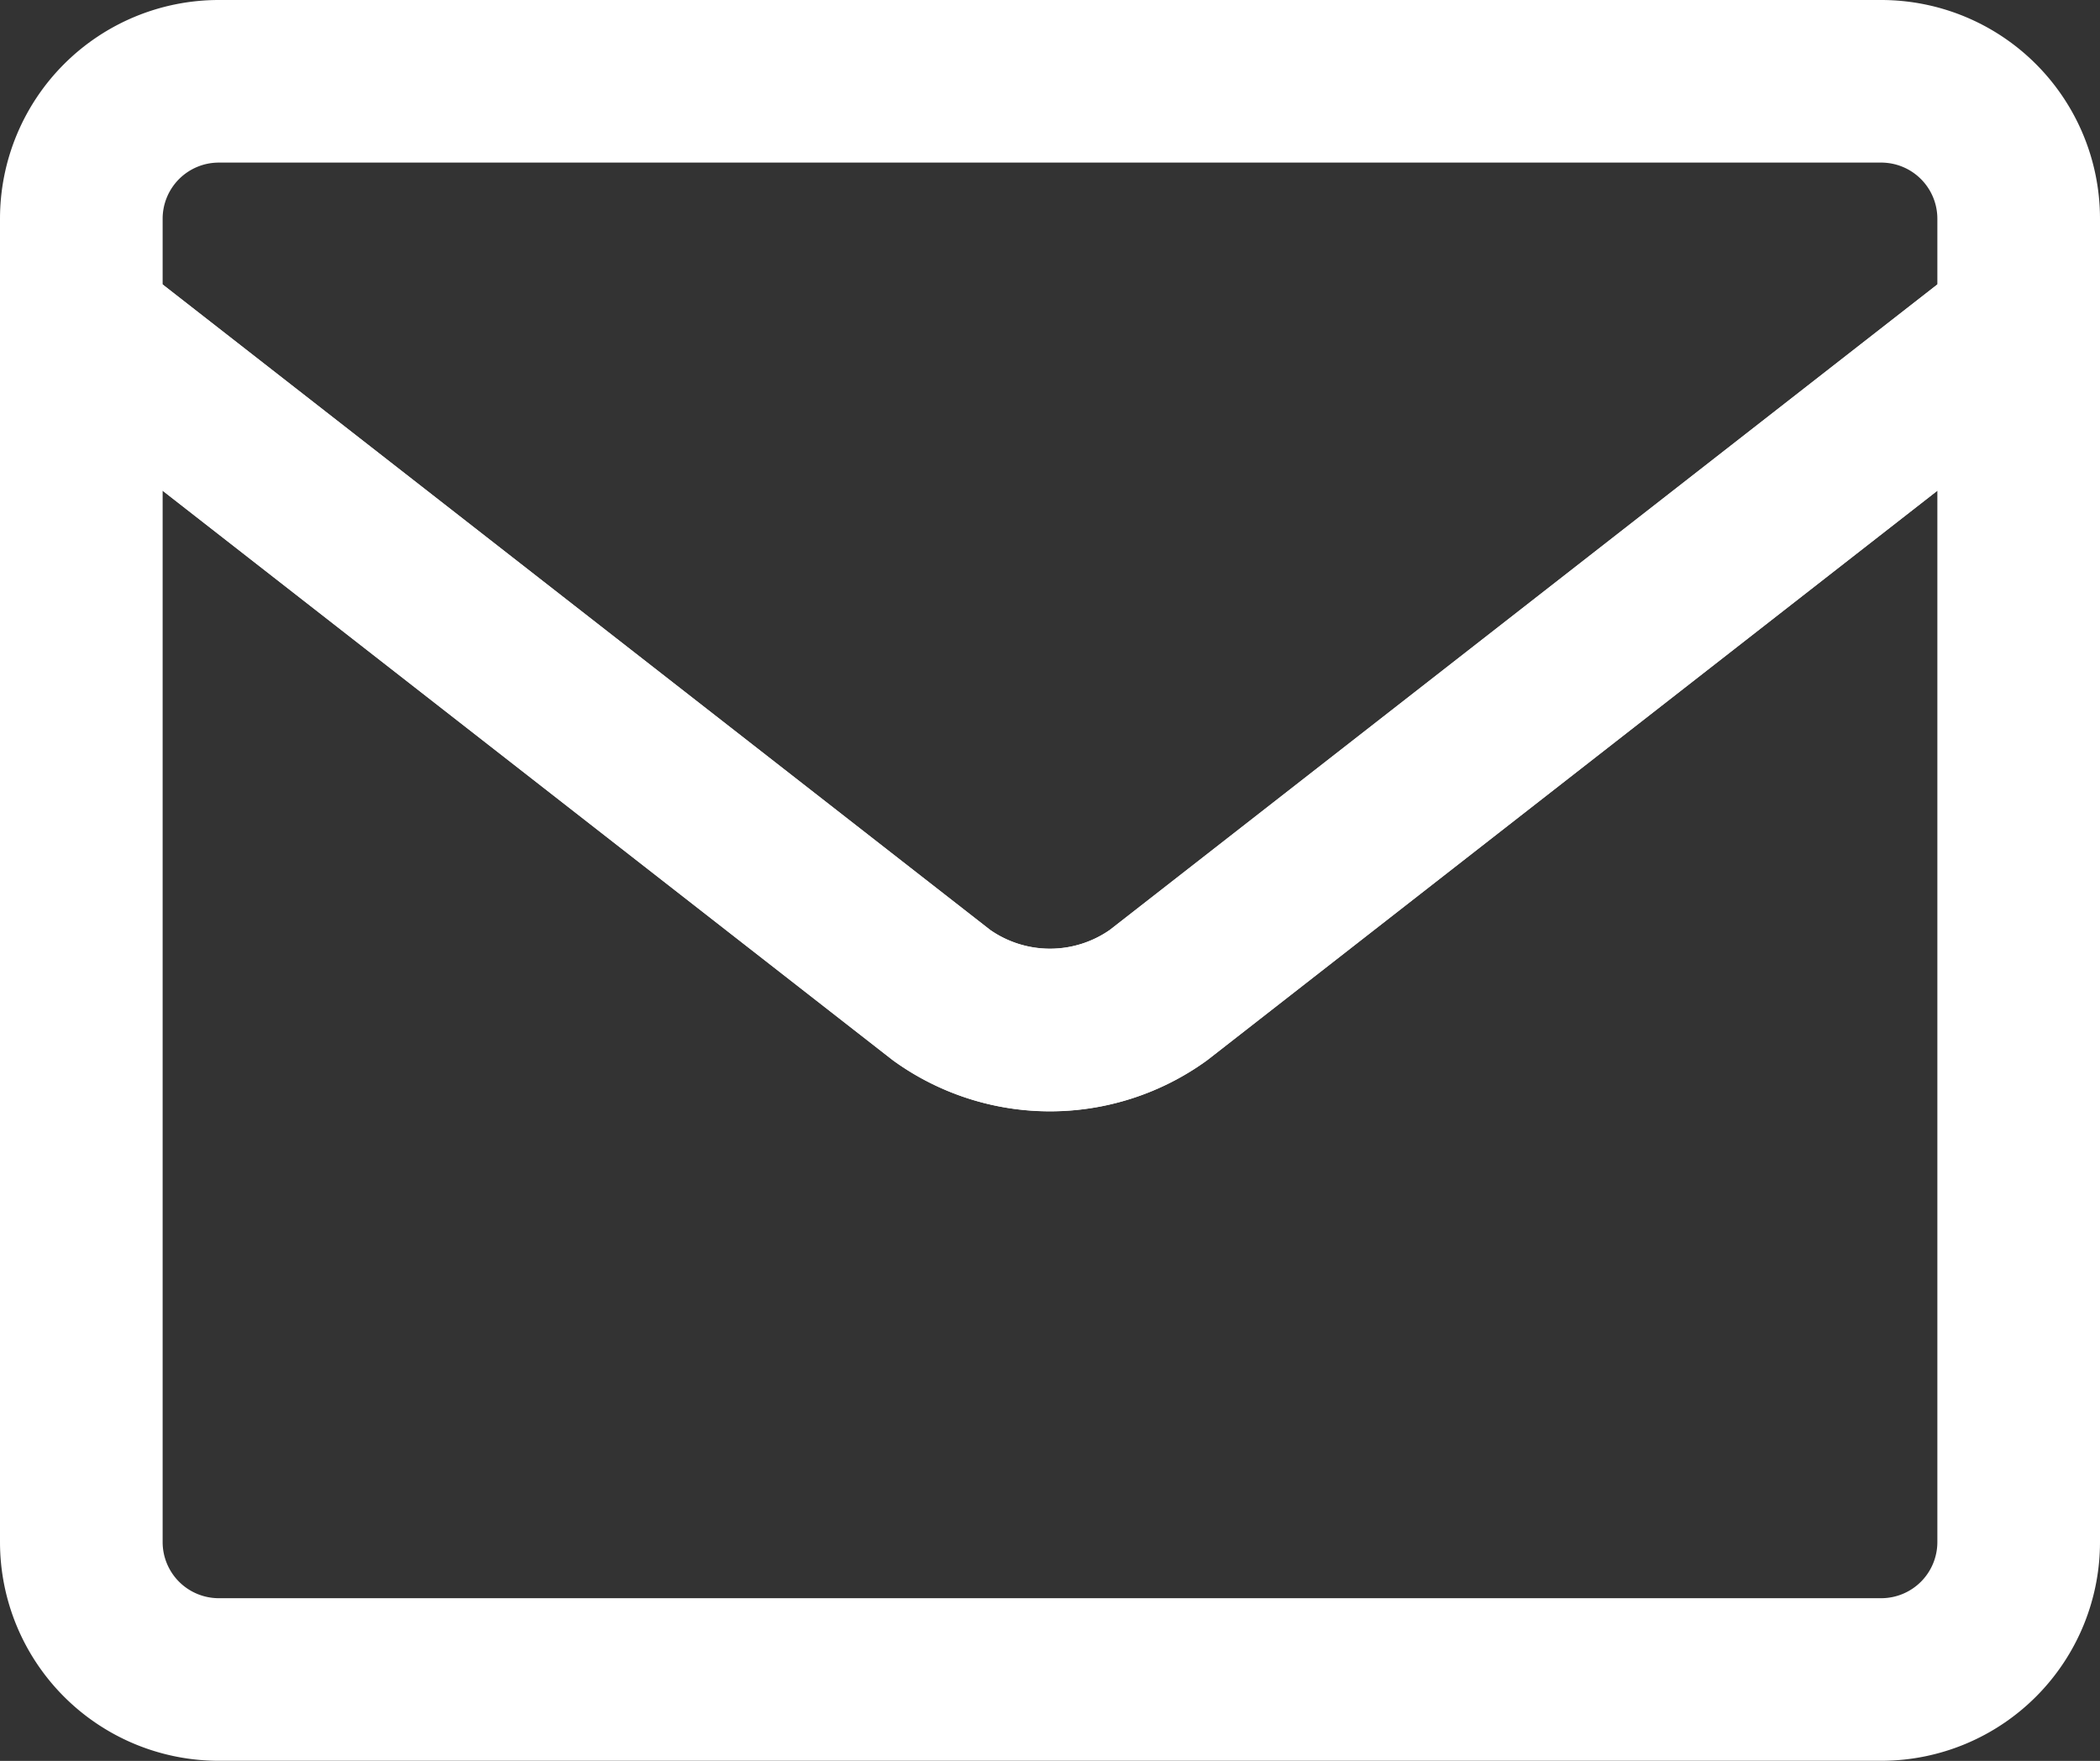 <svg xmlns="http://www.w3.org/2000/svg" width="19.368" height="16.245" viewBox="0 0 19.368 16.245">
  <rect x="0" y="0" width="19.368" height="16.245" fill="#333333" stroke="none"/>
  <g id="그룹_37" data-name="그룹 37" transform="translate(-731.139 -709.431)">
    <path id="패스_28" data-name="패스 28" d="M739.823,722.582l-7.934-6.19v11.236a1.268,1.268,0,0,0,1.268,1.268h15.332a1.268,1.268,0,0,0,1.268-1.268V716.392l-7.934,6.19A1.715,1.715,0,0,1,739.823,722.582Z" transform="translate(0 -3.971)" fill="none" stroke="#fff" stroke-linecap="round" stroke-linejoin="round" stroke-width="1.5"/>
    <path id="패스_29" data-name="패스 29" d="M748.489,710.181H733.157a1.268,1.268,0,0,0-1.268,1.268v.973l7.934,6.19a1.715,1.715,0,0,0,2,0l7.934-6.19v-.972A1.268,1.268,0,0,0,748.489,710.181Z" transform="translate(0)" fill="none" stroke="#fff" stroke-linecap="round" stroke-linejoin="round" stroke-width="1.5"/>
  </g>
</svg>
